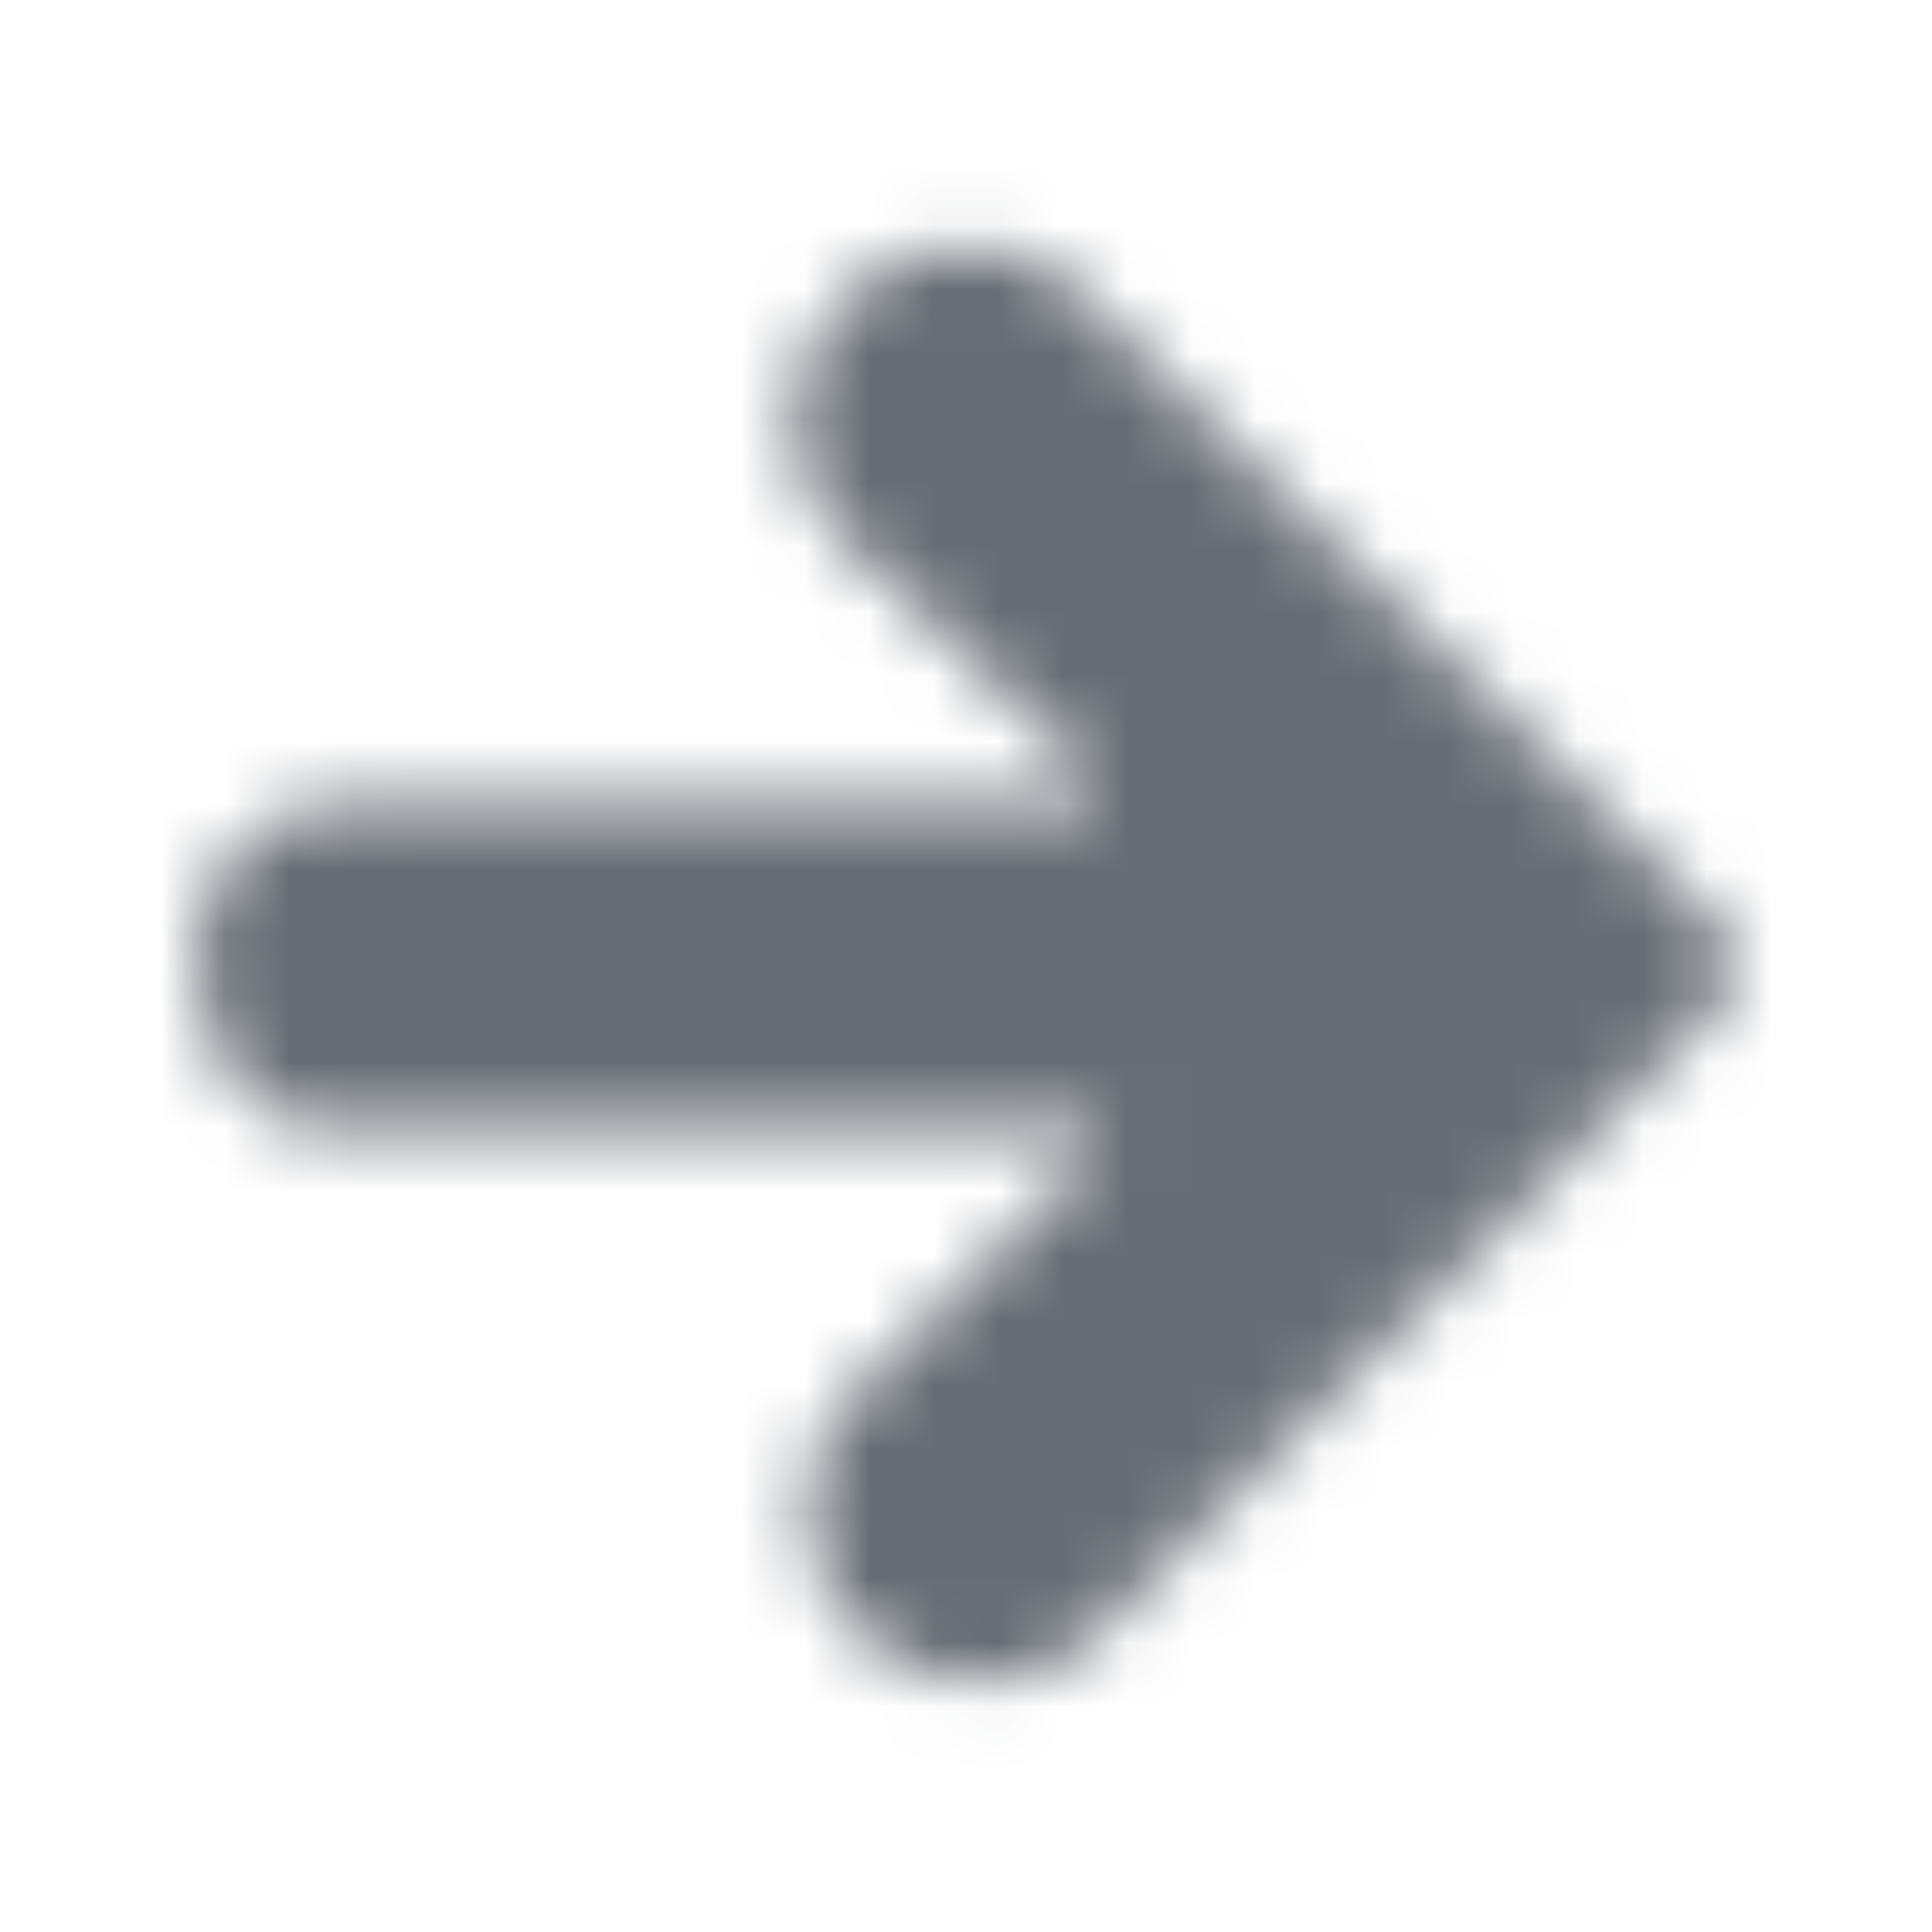 <svg xmlns="http://www.w3.org/2000/svg" xmlns:xlink="http://www.w3.org/1999/xlink" width="30" height="30" viewBox="0 0 30 30">
    <defs>
        <path id="a" d="M23.6 11.289l-9.793-9.7a2.607 2.607 0 0 0-3.679.075 2.638 2.638 0 0 0-.068 3.689l3.871 3.714a.25.25 0 0 1-.173.43H2.135A2.28 2.28 0 0 0 .1 12c0 .815.448 2.51 2 2.51h11.679a.25.25 0 0 1 .177.427l-3.731 3.733a2.66 2.66 0 0 0 3.758 3.754l9.625-9.72a1 1 0 0 0-.008-1.415z"/>
    </defs>
    <g fill="none" fill-rule="evenodd" transform="translate(3 3)">
        <mask id="b" fill="#fff">
            <use xlink:href="#a"/>
        </mask>
        <use fill="none" xlink:href="#a"/>
        <g fill="#686d75" mask="url(#b)">
            <path d="M-108-111h250v250h-250z"/>
        </g>
    </g>
</svg>

